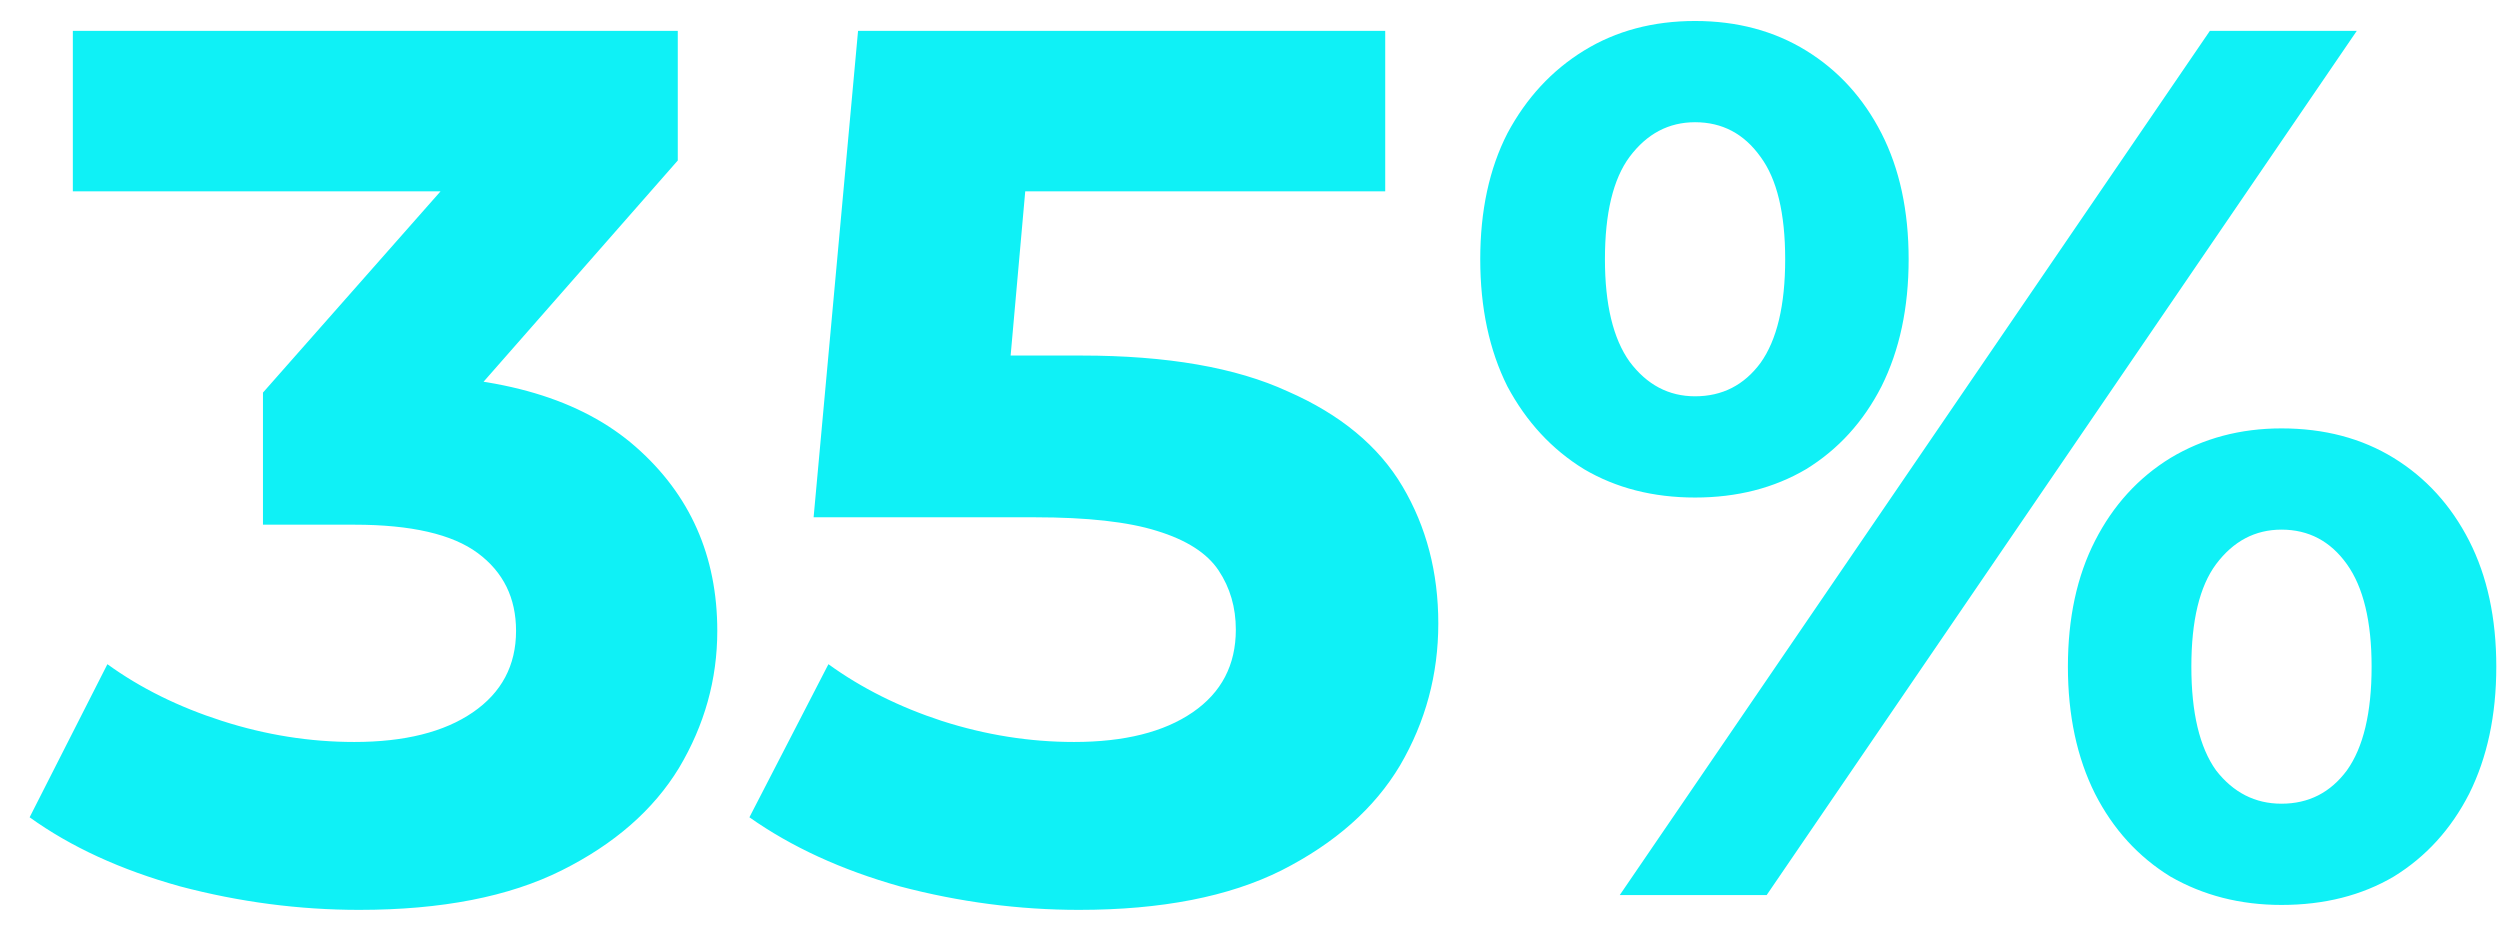 <svg width="81" height="30" viewBox="0 0 81 30" fill="none" xmlns="http://www.w3.org/2000/svg">
<path d="M11.64 29.48C9.693 29.48 7.76 29.227 5.84 28.72C3.92 28.187 2.293 27.44 0.96 26.48L3.48 21.52C4.547 22.293 5.787 22.907 7.2 23.36C8.613 23.813 10.04 24.04 11.48 24.04C13.107 24.04 14.387 23.72 15.32 23.08C16.253 22.44 16.72 21.56 16.72 20.44C16.72 19.373 16.307 18.533 15.48 17.92C14.653 17.307 13.32 17 11.48 17H8.52V12.72L16.32 3.88L17.04 6.2H2.36V1H21.96V5.2L14.2 14.04L10.92 12.16H12.8C16.24 12.16 18.84 12.933 20.6 14.48C22.36 16.027 23.24 18.013 23.24 20.44C23.24 22.013 22.827 23.493 22 24.88C21.173 26.24 19.907 27.347 18.2 28.2C16.493 29.053 14.307 29.48 11.64 29.48ZM34.961 29.48C33.015 29.48 31.081 29.227 29.161 28.72C27.268 28.187 25.641 27.44 24.281 26.48L26.841 21.52C27.908 22.293 29.135 22.907 30.521 23.36C31.935 23.813 33.361 24.04 34.801 24.04C36.428 24.04 37.708 23.72 38.641 23.08C39.575 22.44 40.041 21.547 40.041 20.4C40.041 19.68 39.855 19.04 39.481 18.48C39.108 17.92 38.441 17.493 37.481 17.2C36.548 16.907 35.228 16.76 33.521 16.76H26.361L27.801 1H44.881V6.2H30.121L33.481 3.24L32.481 14.48L29.121 11.52H35.041C37.815 11.52 40.041 11.907 41.721 12.68C43.428 13.427 44.668 14.453 45.441 15.76C46.215 17.067 46.601 18.547 46.601 20.2C46.601 21.853 46.188 23.387 45.361 24.8C44.535 26.187 43.255 27.32 41.521 28.2C39.815 29.053 37.628 29.48 34.961 29.48ZM52.48 29L71.6 1H76.36L57.24 29H52.48ZM54.92 16.12C53.56 16.12 52.36 15.813 51.32 15.2C50.28 14.56 49.453 13.667 48.84 12.52C48.253 11.347 47.96 9.973 47.96 8.4C47.96 6.827 48.253 5.467 48.84 4.32C49.453 3.173 50.28 2.28 51.32 1.64C52.36 1 53.56 0.68 54.92 0.68C56.28 0.68 57.48 1 58.52 1.64C59.56 2.28 60.373 3.173 60.96 4.32C61.546 5.467 61.84 6.827 61.84 8.4C61.84 9.973 61.546 11.347 60.96 12.52C60.373 13.667 59.56 14.56 58.52 15.2C57.48 15.813 56.28 16.12 54.92 16.12ZM54.92 12.84C55.8 12.84 56.506 12.48 57.04 11.76C57.573 11.013 57.84 9.893 57.84 8.4C57.84 6.907 57.573 5.8 57.04 5.08C56.506 4.333 55.8 3.96 54.92 3.96C54.066 3.96 53.36 4.333 52.8 5.08C52.266 5.8 52 6.907 52 8.4C52 9.867 52.266 10.973 52.8 11.72C53.36 12.467 54.066 12.84 54.92 12.84ZM73.92 29.32C72.586 29.32 71.386 29.013 70.32 28.4C69.28 27.76 68.466 26.867 67.88 25.72C67.293 24.547 67 23.173 67 21.6C67 20.027 67.293 18.667 67.88 17.52C68.466 16.373 69.28 15.48 70.32 14.84C71.386 14.2 72.586 13.88 73.92 13.88C75.306 13.88 76.52 14.2 77.56 14.84C78.6 15.48 79.413 16.373 80 17.52C80.586 18.667 80.88 20.027 80.88 21.6C80.88 23.173 80.586 24.547 80 25.72C79.413 26.867 78.6 27.76 77.56 28.4C76.52 29.013 75.306 29.32 73.92 29.32ZM73.92 26.04C74.8 26.04 75.506 25.68 76.04 24.96C76.573 24.213 76.84 23.093 76.84 21.6C76.84 20.133 76.573 19.027 76.04 18.28C75.506 17.533 74.8 17.16 73.92 17.16C73.066 17.16 72.36 17.533 71.8 18.28C71.266 19 71 20.107 71 21.6C71 23.093 71.266 24.213 71.8 24.96C72.36 25.68 73.066 26.04 73.92 26.04Z" fill="#0FF1F6"/>
</svg>
